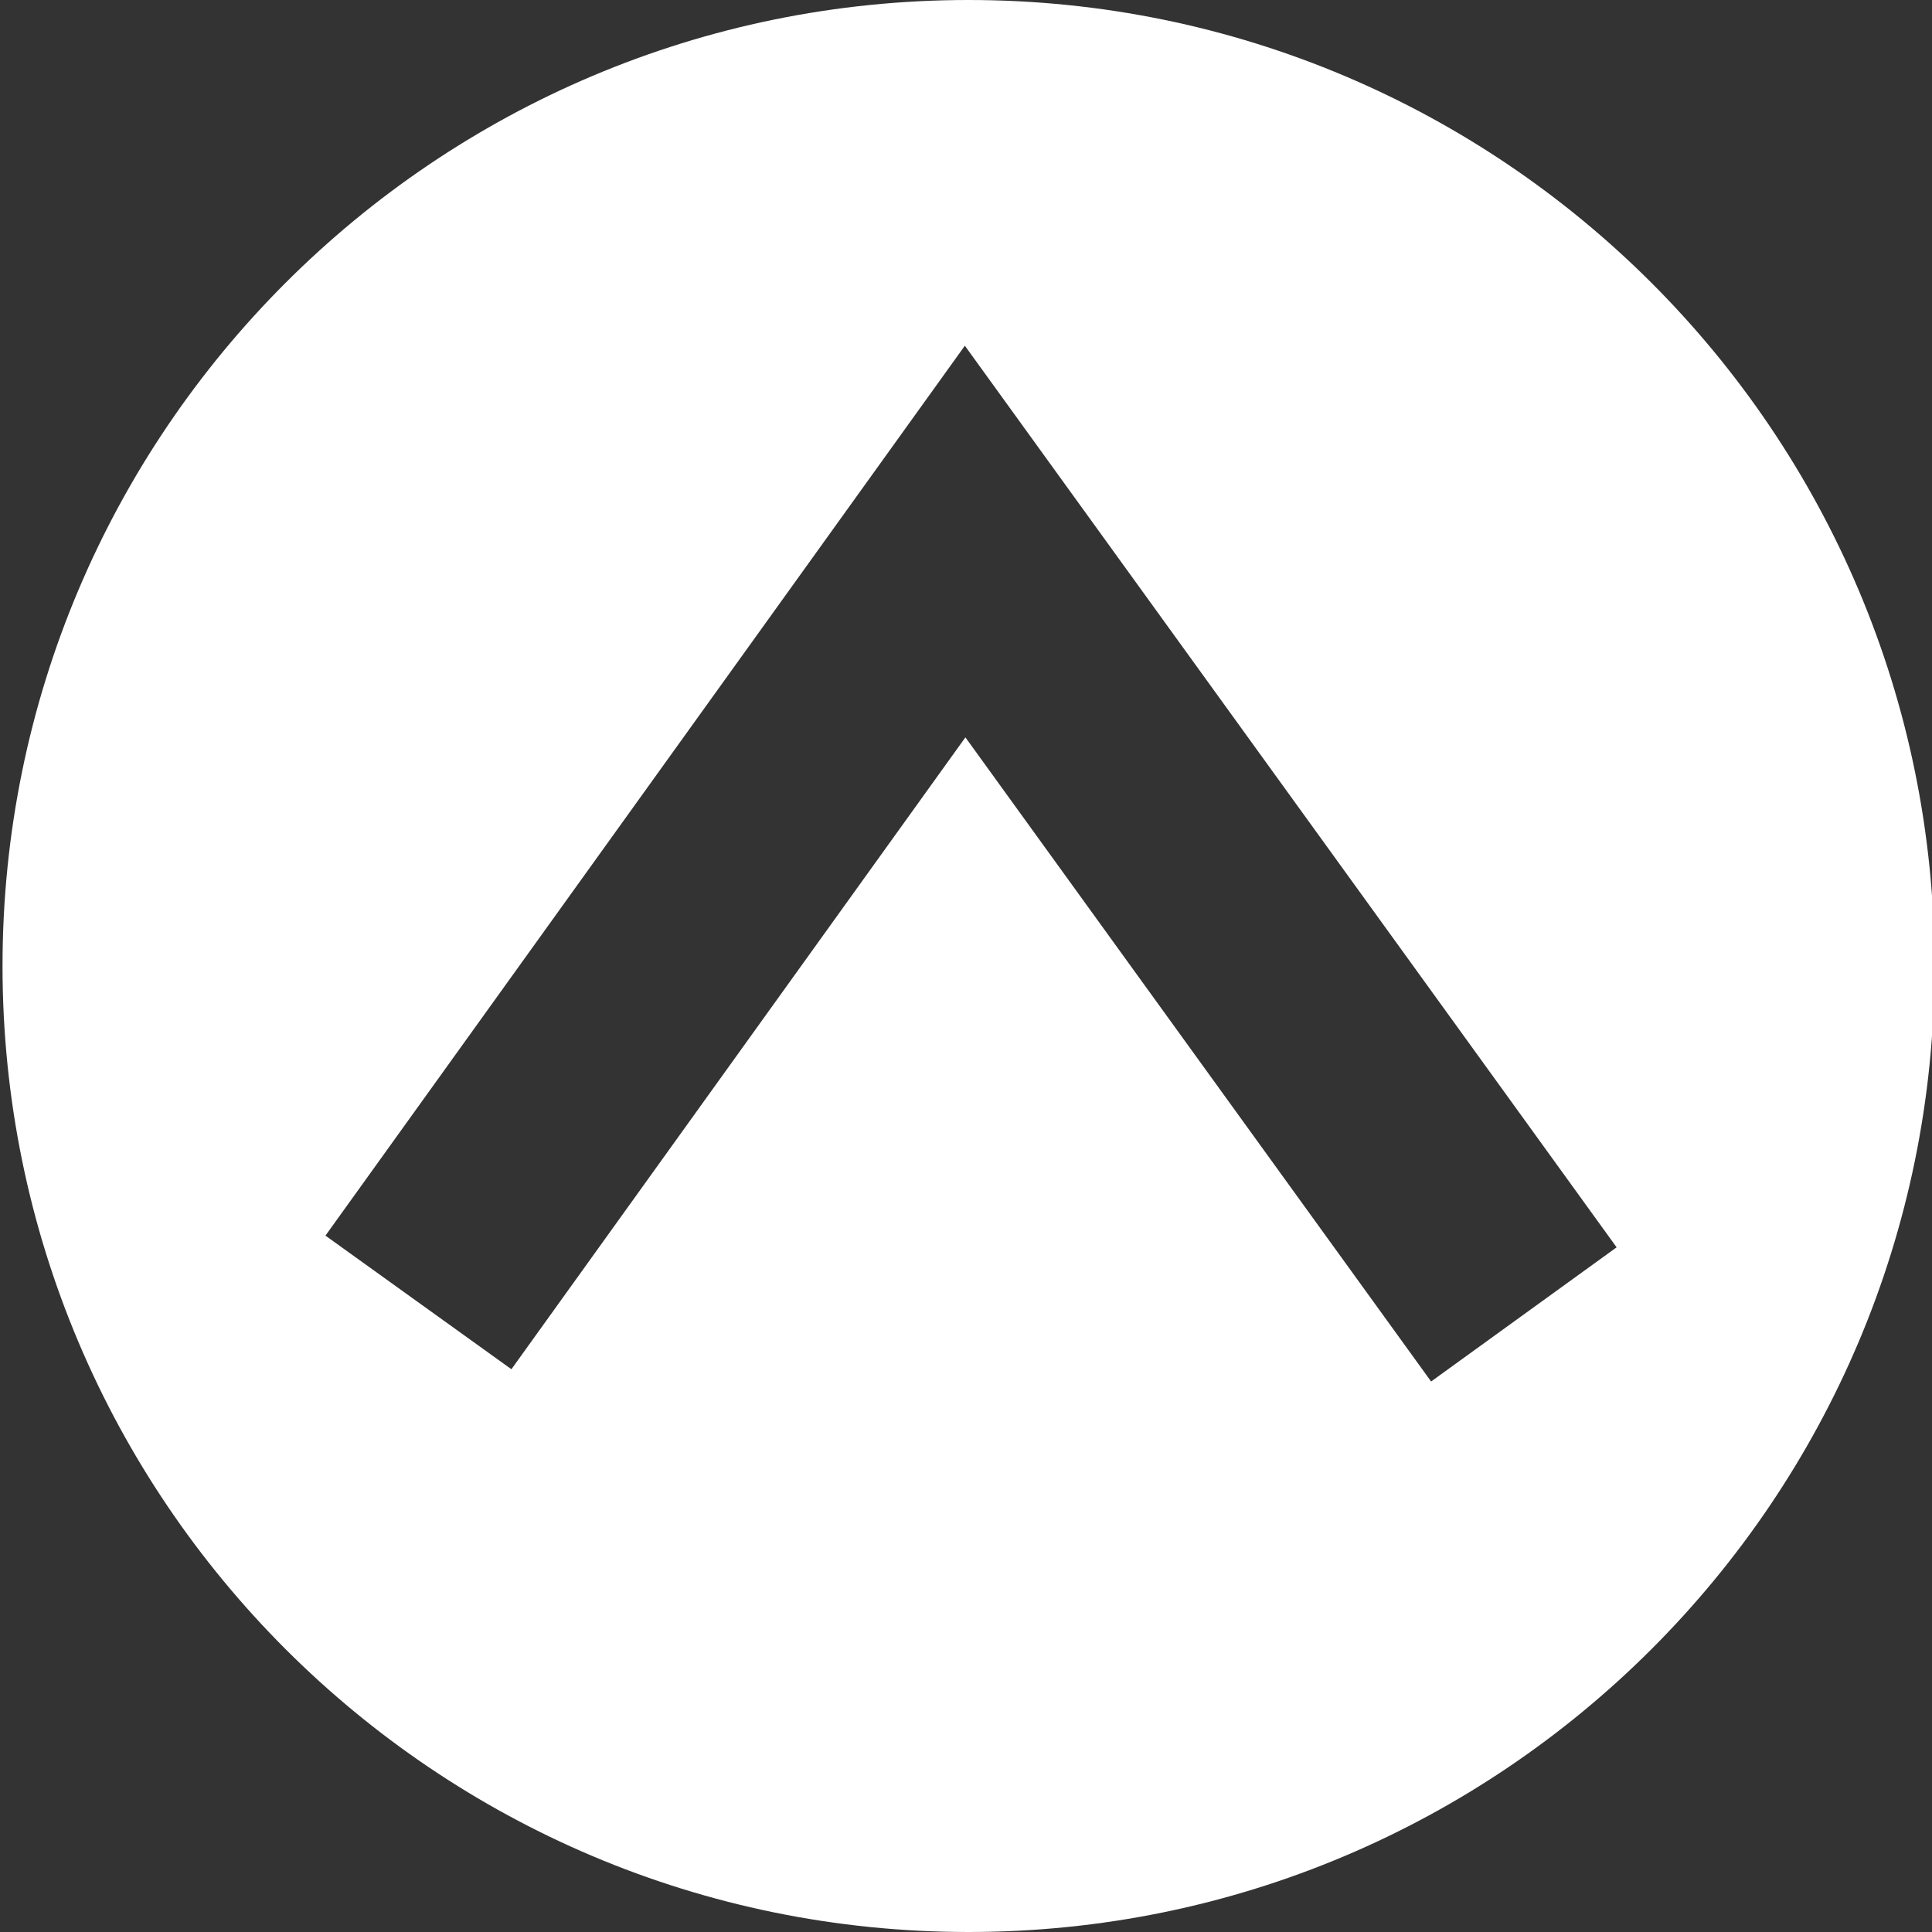 <svg id="Layer_1" data-name="Layer 1" xmlns="http://www.w3.org/2000/svg" viewBox="0 0 1080 1080"><rect x="0" y="0" width="1080" height="1080" fill="#333333" stroke="none"/><defs><style>.cls-1{fill:#fff;}</style></defs><path class="cls-1" d="M541.41,0c-298.23,0-540,241.77-540,540s241.77,540,540,540,540-241.77,540-540S839.64,0,541.41,0ZM800,772.27,539.67,412.19,285.88,765.41,181.93,690.72,539.36,193.26l364.34,504Z"/></svg>